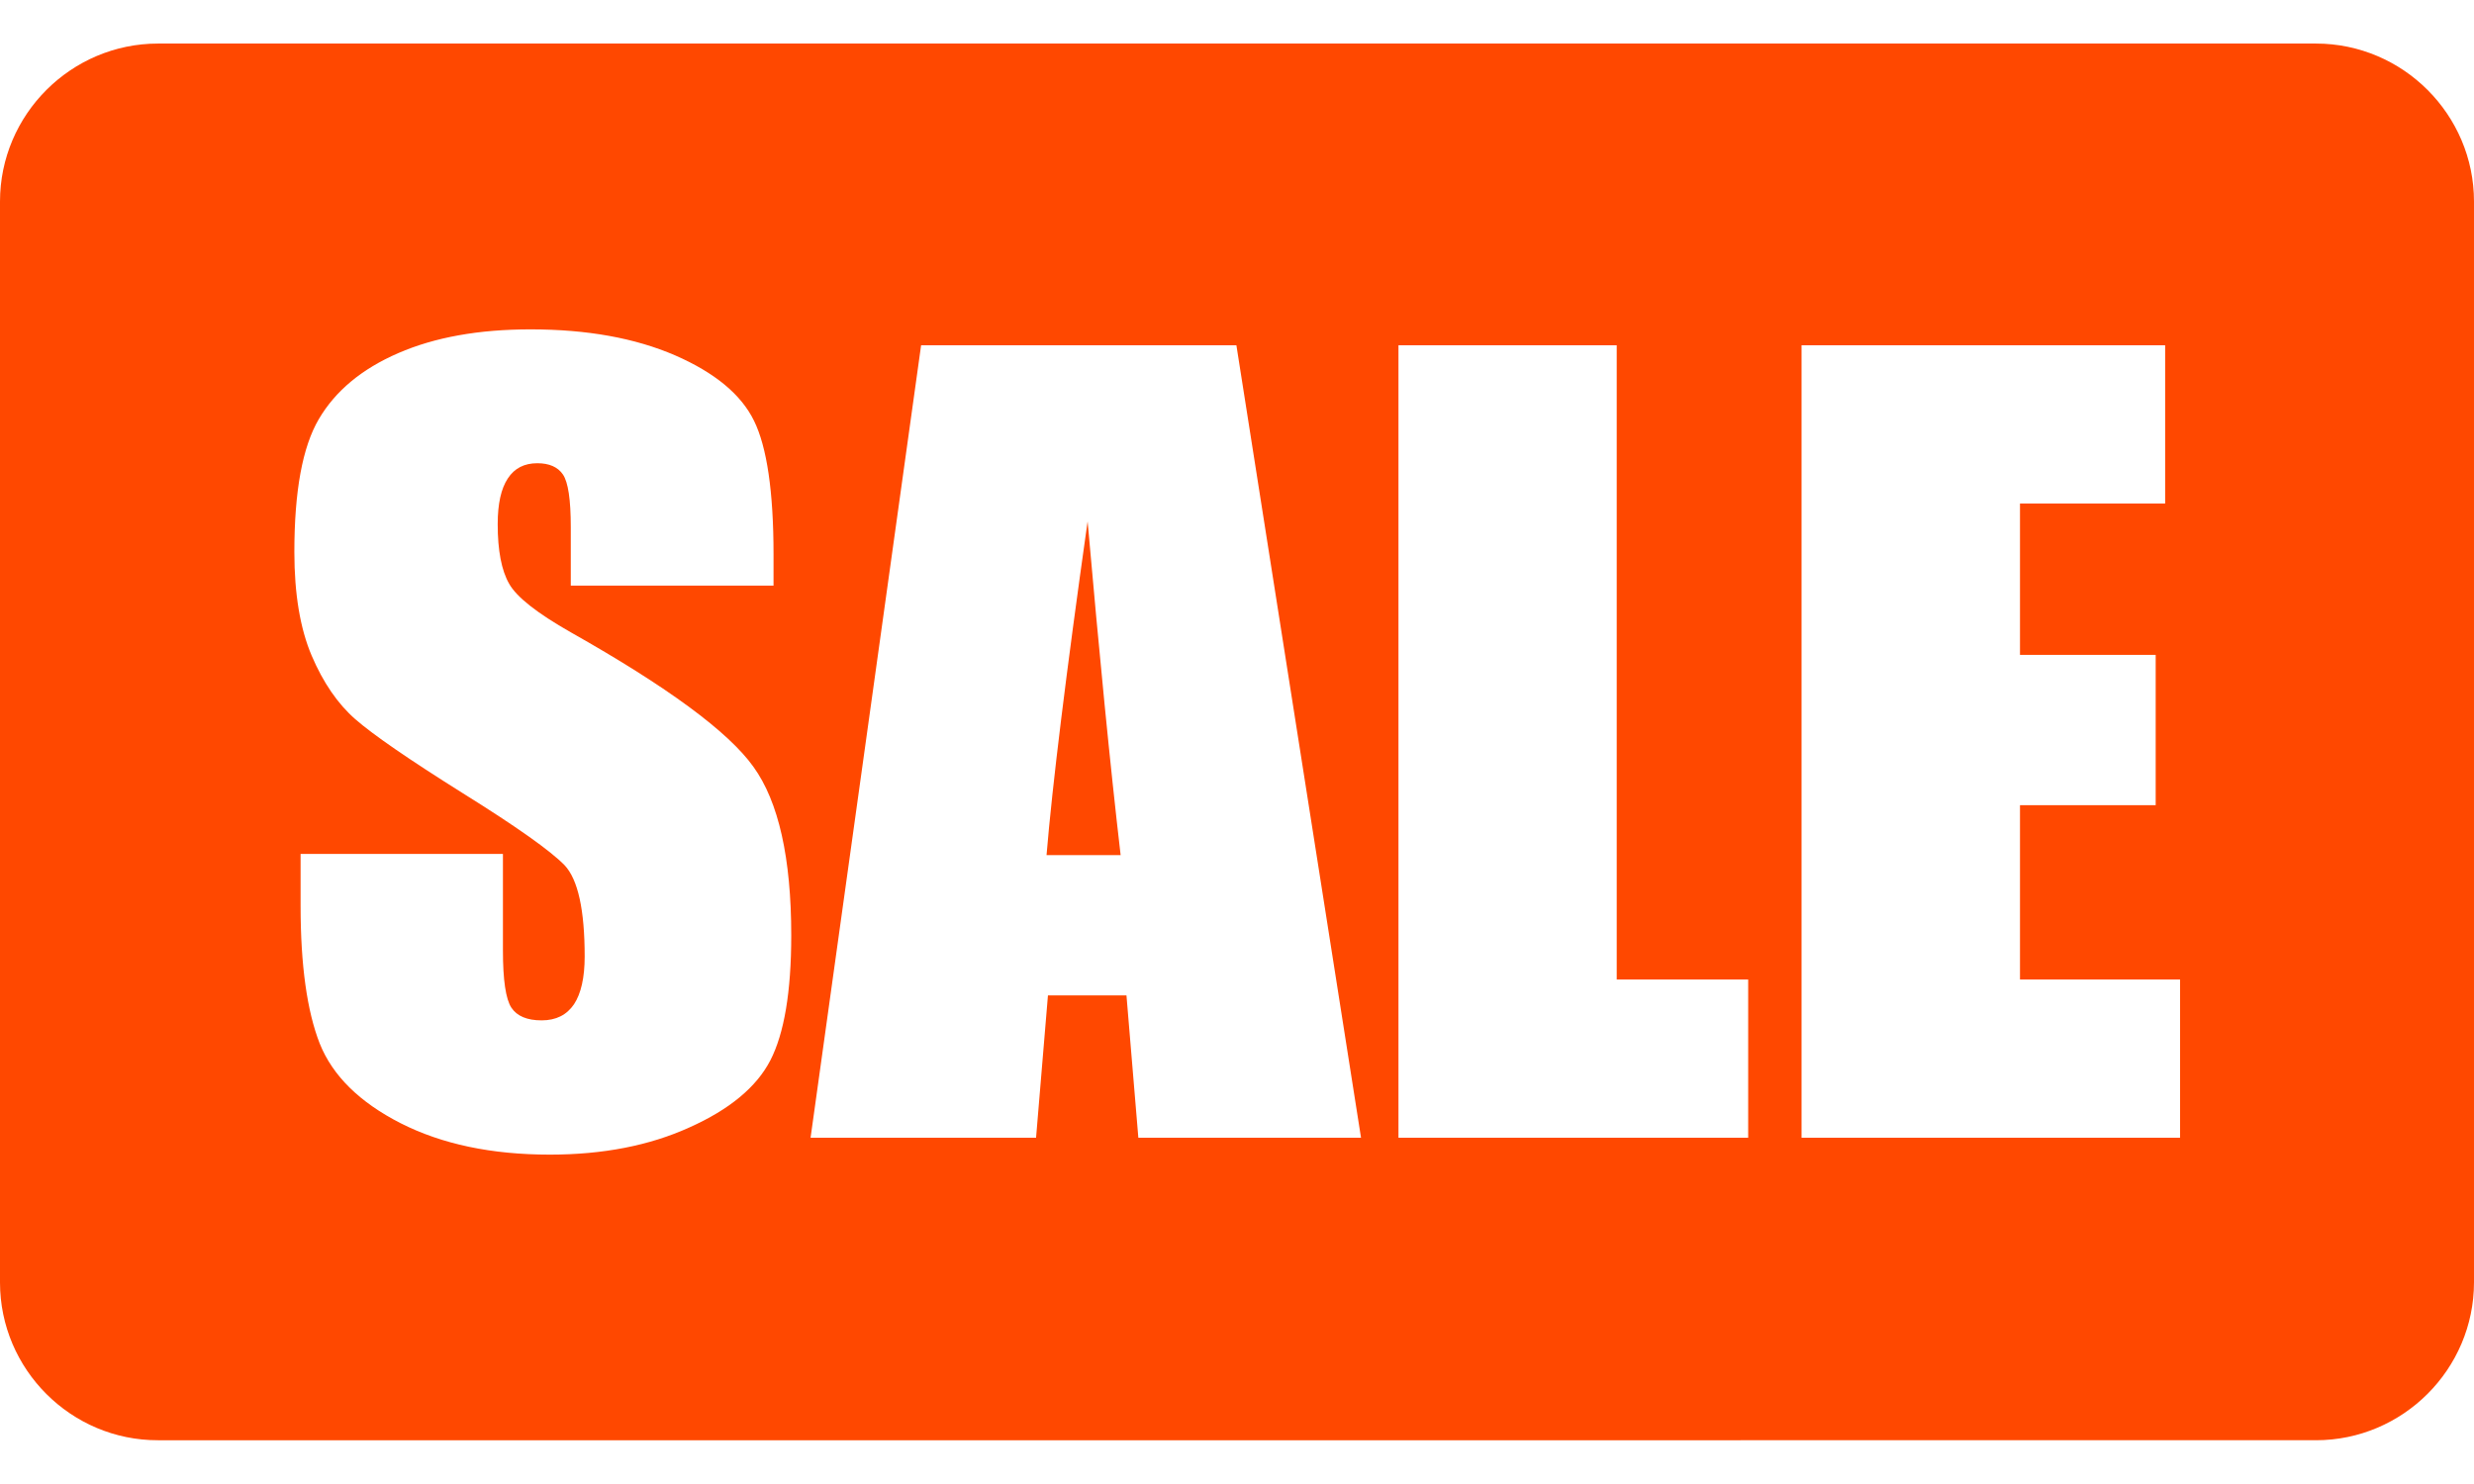 <?xml version="1.0" encoding="utf-8"?><svg width="50" height="30" fill="#ff4800" version="1.1" id="Layer_1" xmlns="http://www.w3.org/2000/svg" xmlns:xlink="http://www.w3.org/1999/xlink" x="0px" y="0px" viewBox="0 0 122.88 69.4" style="enable-background:new 0 0 122.88 69.4" xml:space="preserve"><style type="text/css">.st0{fill-rule:evenodd;clip-rule:evenodd;}</style><g><path class="st0" d="M7.85,0h107.18c4.32,0,7.85,3.53,7.85,7.85v53.69c0,4.32-3.53,7.85-7.85,7.85H7.85C3.53,69.4,0,65.87,0,61.55 V7.85C0,3.53,3.53,0,7.85,0L7.85,0z M89.48,14.99h18.06v7.86h-7.21v7.52h6.74v7.47h-6.74v8.66h7.95v7.86H89.48V14.99L89.48,14.99z M38.4,26.93H28.35v-2.91c0-1.36-0.13-2.23-0.39-2.61c-0.25-0.37-0.68-0.56-1.27-0.56c-0.65,0-1.14,0.25-1.47,0.76 c-0.33,0.5-0.5,1.25-0.5,2.27c0,1.31,0.19,2.3,0.57,2.96c0.37,0.66,1.39,1.46,3.06,2.41c4.8,2.71,7.83,4.94,9.07,6.68 c1.25,1.73,1.88,4.53,1.88,8.38c0,2.8-0.35,4.87-1.04,6.21c-0.69,1.33-2.03,2.44-4.02,3.33c-1.98,0.9-4.29,1.35-6.93,1.35 c-2.9,0-5.36-0.52-7.41-1.56c-2.04-1.04-3.38-2.36-4.02-3.96c-0.63-1.61-0.95-3.89-0.95-6.84v-2.58h10.05v4.79 c0,1.48,0.14,2.42,0.42,2.85c0.28,0.42,0.78,0.63,1.5,0.63c0.72,0,1.25-0.27,1.61-0.8c0.35-0.53,0.53-1.33,0.53-2.37 c0-2.31-0.33-3.83-1-4.54c-0.69-0.71-2.38-1.91-5.06-3.58c-2.68-1.68-4.46-2.91-5.33-3.67c-0.87-0.76-1.6-1.82-2.17-3.16 c-0.57-1.34-0.86-3.06-0.86-5.15c0-3.01,0.4-5.22,1.22-6.61c0.82-1.39,2.12-2.48,3.94-3.27c1.82-0.79,4-1.18,6.57-1.18 c2.81,0,5.19,0.43,7.18,1.29c1.97,0.86,3.28,1.94,3.92,3.25c0.64,1.3,0.97,3.52,0.97,6.64V26.93L38.4,26.93z M61.41,14.99 l6.19,39.37H56.54l-0.59-7.07h-3.9l-0.59,7.07h-11.2l5.49-39.37H61.41L61.41,14.99z M55.66,40.32c-0.52-4.46-1.06-9.99-1.64-16.58 c-1.07,7.57-1.75,13.09-2.04,16.58H55.66L55.66,40.32z M80.3,14.99V46.5h6.53v7.86H69.46V14.99H80.3L80.3,14.99z"/></g></svg>